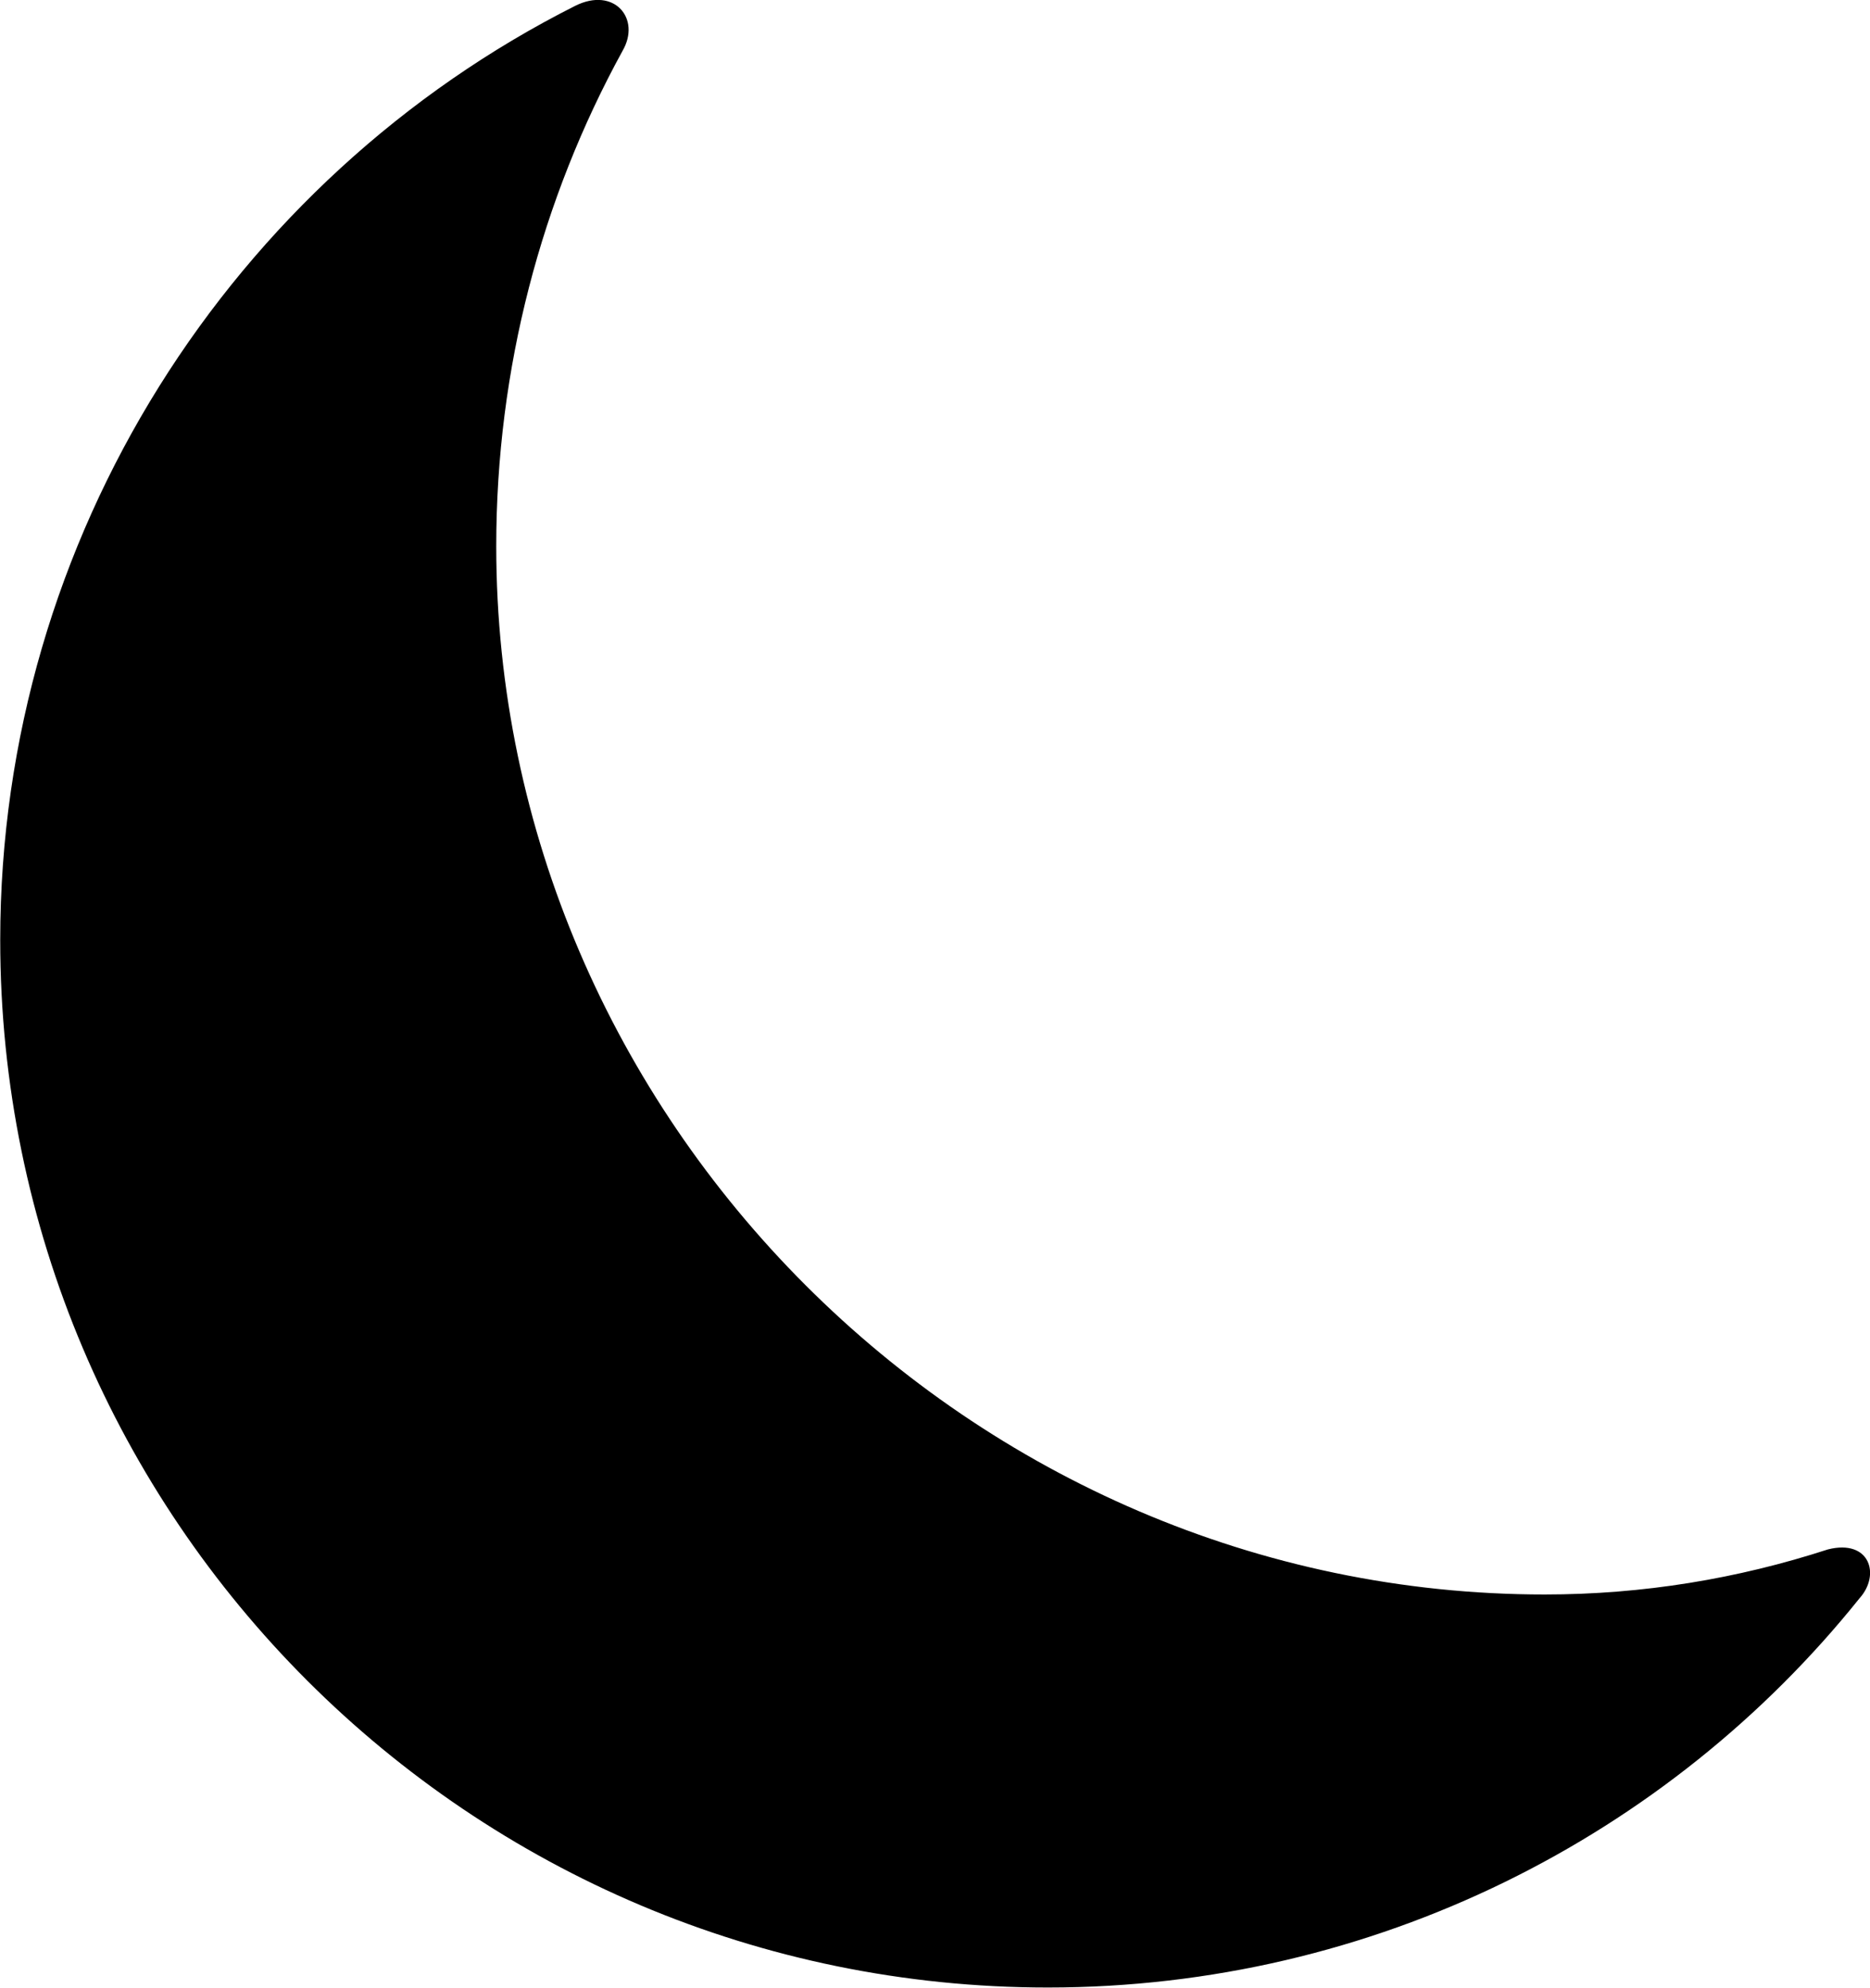<svg viewBox="0 0 24.882 26.452" xmlns="http://www.w3.org/2000/svg"><path d="M6.603 7.268C6.603 4.908 7.203 2.648 8.283 0.678C8.533 0.248 8.173 -0.182 7.653 0.078C3.093 2.378 0.003 7.138 0.003 12.508C0.003 20.208 6.253 26.448 13.943 26.448C18.283 26.448 22.203 24.438 24.743 21.268C25.023 20.958 24.883 20.478 24.323 20.618C23.123 21.008 21.863 21.218 20.553 21.218C12.923 21.218 6.603 14.888 6.603 7.268Z" /></svg>